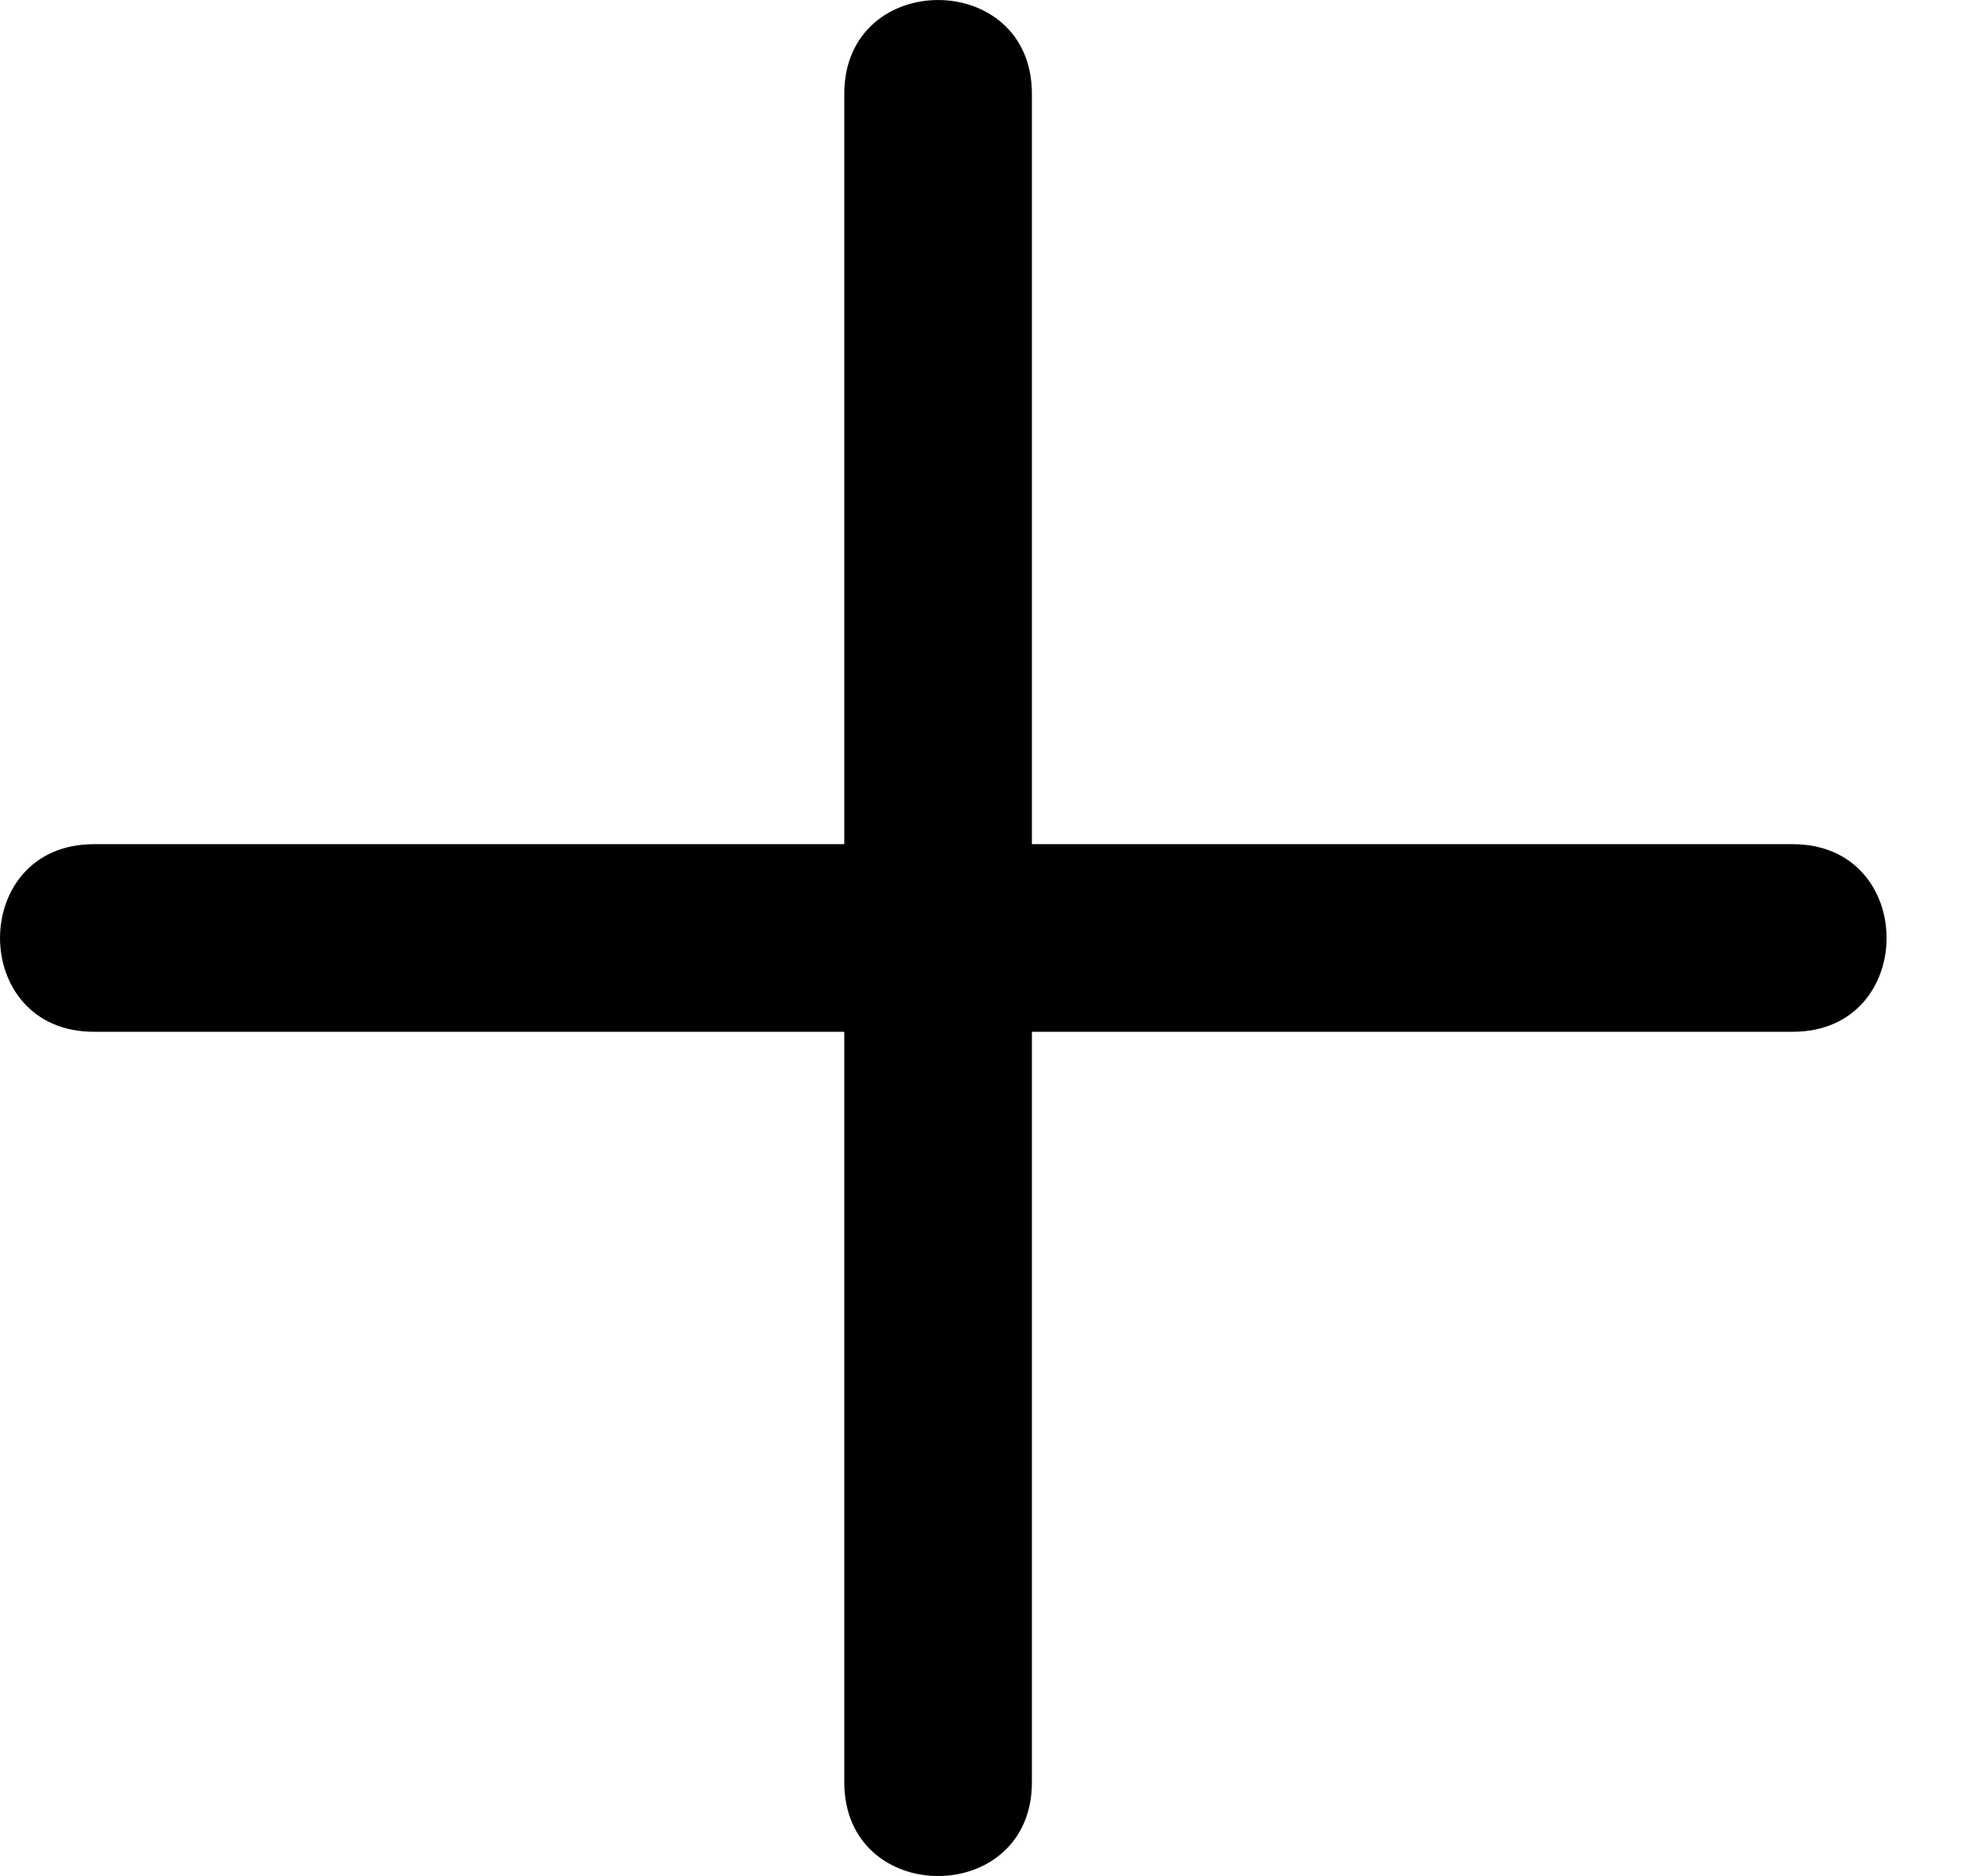 <?xml version="1.0" encoding="UTF-8"?>
<svg width="21px" height="20px" viewBox="0 0 21 20" version="1.1" xmlns="http://www.w3.org/2000/svg" xmlns:xlink="http://www.w3.org/1999/xlink">
    <!-- Generator: Sketch 52.2 (67145) - http://www.bohemiancoding.com/sketch -->
    <title>add</title>
    <desc>Created with Sketch.</desc>
    <g id="Symbols" stroke="none" stroke-width="1" fill="none" fill-rule="evenodd">
        <g id="icon---6" transform="translate(-2, -2)" fill="#000000" fill-rule="nonzero">
            <path d="M13,11 L21.111,11 C22.444,11 22.444,13 21.111,13 L13,13 L13,21.001 C13,22.334 11,22.334 11,21.001 L11,13 L3,13 C1.667,13 1.667,11 3,11 L11,11 L11,3 C11,1.667 13,1.667 13,3 L13,11 Z" id="add"></path>
        </g>
    </g>
</svg>